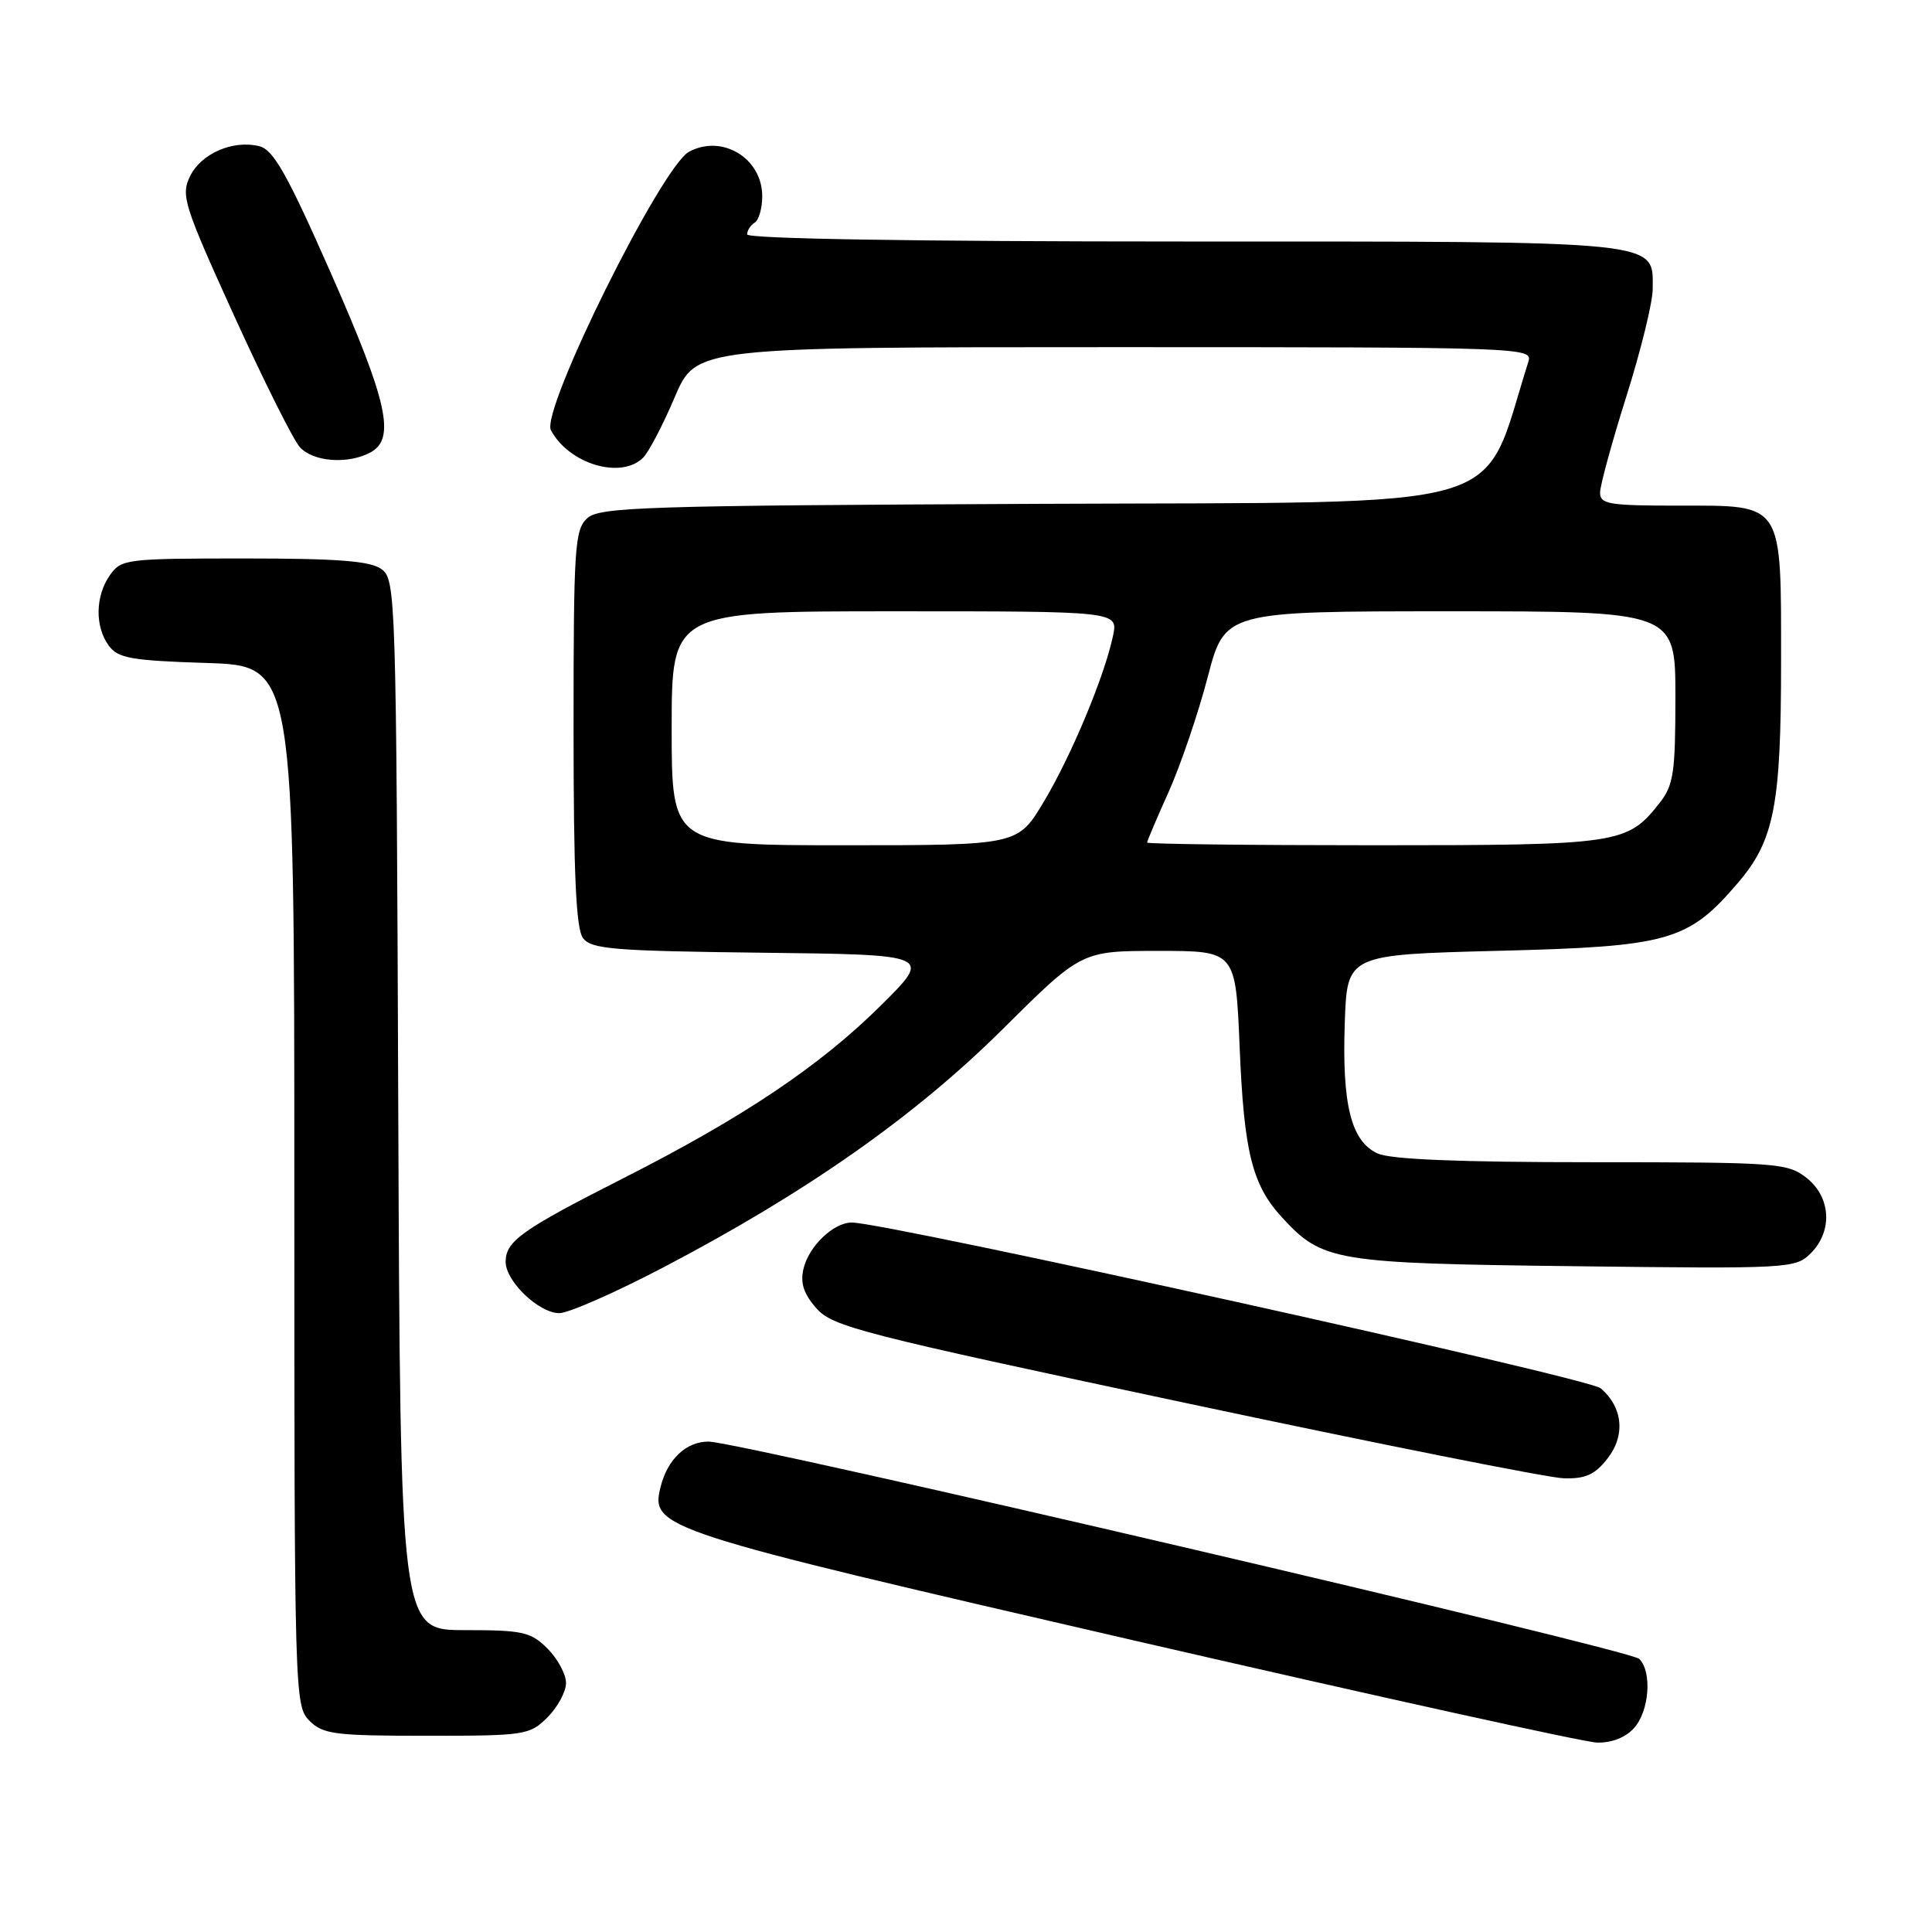 <?xml version="1.0" encoding="UTF-8" standalone="no"?>
<!DOCTYPE svg PUBLIC "-//W3C//DTD SVG 1.1//EN" "http://www.w3.org/Graphics/SVG/1.1/DTD/svg11.dtd" >
<svg xmlns="http://www.w3.org/2000/svg" xmlns:xlink="http://www.w3.org/1999/xlink" version="1.1" viewBox="0 0 256 256">
 <g >
 <path fill="currentColor"
d=" M 216.51 228.99 C 218.54 226.74 218.94 221.54 217.21 219.81 C 215.97 218.57 98.08 191.05 93.90 191.02 C 90.94 191.00 88.44 193.35 87.53 197.03 C 86.17 202.48 87.29 202.84 150.00 217.31 C 182.18 224.73 209.89 230.85 211.60 230.90 C 213.52 230.96 215.38 230.24 216.51 228.99 Z  M 72.55 227.55 C 73.90 226.20 75.00 224.15 75.00 223.00 C 75.00 221.85 73.90 219.80 72.55 218.45 C 70.32 216.23 69.28 216.00 61.57 216.00 C 53.04 216.00 53.04 216.00 52.77 146.42 C 52.51 78.86 52.44 76.80 50.56 75.42 C 49.07 74.33 44.82 74.00 32.37 74.00 C 16.70 74.00 16.06 74.08 14.56 76.22 C 12.62 78.99 12.56 83.01 14.41 85.55 C 15.64 87.22 17.37 87.53 27.41 87.85 C 39.00 88.22 39.00 88.22 39.00 157.11 C 39.00 224.67 39.04 226.04 41.00 228.00 C 42.80 229.80 44.33 230.00 56.55 230.00 C 69.59 230.00 70.18 229.91 72.55 227.55 Z  M 212.98 193.29 C 215.41 190.21 215.05 186.47 212.09 183.95 C 210.48 182.57 117.39 161.98 112.86 161.99 C 110.44 162.00 107.17 165.13 106.47 168.11 C 106.02 170.01 106.48 171.43 108.18 173.36 C 110.32 175.79 114.06 176.75 157.00 185.88 C 182.57 191.32 205.15 195.82 207.18 195.88 C 210.06 195.97 211.31 195.42 212.98 193.29 Z  M 87.91 167.93 C 106.89 157.99 121.29 147.87 132.90 136.33 C 143.30 126.00 143.30 126.00 153.52 126.00 C 163.73 126.00 163.73 126.00 164.26 138.75 C 164.83 152.68 165.92 157.03 169.89 161.33 C 175.24 167.14 176.83 167.40 208.68 167.78 C 237.09 168.13 237.92 168.08 239.93 166.07 C 242.87 163.13 242.62 158.63 239.37 156.07 C 236.85 154.10 235.52 154.00 210.91 154.00 C 193.40 154.00 184.27 153.63 182.54 152.84 C 179.03 151.24 177.81 146.38 178.19 135.50 C 178.50 126.50 178.50 126.50 198.50 125.99 C 221.19 125.42 223.66 124.72 230.29 116.98 C 235.09 111.36 236.00 106.72 236.00 87.78 C 236.00 66.36 236.42 67.00 222.44 67.00 C 213.16 67.00 212.00 66.81 212.02 65.25 C 212.03 64.29 213.60 58.55 215.51 52.50 C 217.42 46.45 218.99 40.06 218.99 38.31 C 219.01 31.81 220.90 32.00 156.78 32.00 C 121.34 32.00 99.00 31.64 99.00 31.06 C 99.00 30.54 99.45 29.84 100.00 29.50 C 100.55 29.16 101.00 27.59 101.00 26.01 C 101.00 20.97 95.71 17.75 91.31 20.10 C 87.65 22.06 71.61 54.40 73.00 57.01 C 75.41 61.50 82.31 63.55 85.22 60.64 C 85.97 59.89 87.85 56.29 89.40 52.64 C 92.23 46.00 92.23 46.00 147.68 46.00 C 201.95 46.00 203.12 46.04 202.52 47.92 C 196.11 68.14 201.80 66.48 137.98 66.76 C 85.44 66.99 79.46 67.18 77.82 68.66 C 76.15 70.18 76.00 72.44 76.00 96.46 C 76.00 115.82 76.32 123.05 77.25 124.30 C 78.35 125.77 81.28 126.01 101.00 126.24 C 123.50 126.50 123.50 126.50 116.77 133.18 C 108.64 141.25 98.51 148.05 82.50 156.17 C 69.12 162.96 67.00 164.46 67.00 167.20 C 67.00 169.78 71.41 174.00 74.11 174.00 C 75.33 174.00 81.53 171.27 87.91 167.93 Z  M 49.07 59.96 C 52.45 58.15 51.39 53.30 43.86 36.23 C 38.08 23.12 36.24 19.85 34.38 19.38 C 30.89 18.50 26.65 20.33 25.18 23.36 C 23.95 25.88 24.35 27.16 31.00 41.79 C 34.93 50.43 38.86 58.29 39.73 59.25 C 41.49 61.20 46.10 61.55 49.07 59.96 Z  M 89.00 96.50 C 89.00 81.00 89.00 81.00 118.58 81.00 C 148.16 81.00 148.16 81.00 147.48 84.25 C 146.35 89.62 141.96 100.13 138.30 106.25 C 134.86 112.00 134.86 112.00 111.93 112.00 C 89.00 112.00 89.00 112.00 89.00 96.50 Z  M 152.00 111.64 C 152.00 111.44 153.29 108.40 154.87 104.89 C 156.44 101.37 158.76 94.56 160.02 89.75 C 162.30 81.00 162.30 81.00 192.15 81.00 C 222.00 81.00 222.00 81.00 222.00 92.37 C 222.00 102.38 221.75 104.05 219.91 106.39 C 215.61 111.85 214.63 112.00 182.05 112.00 C 165.52 112.00 152.00 111.84 152.00 111.64 Z "/>
</g>
</svg>